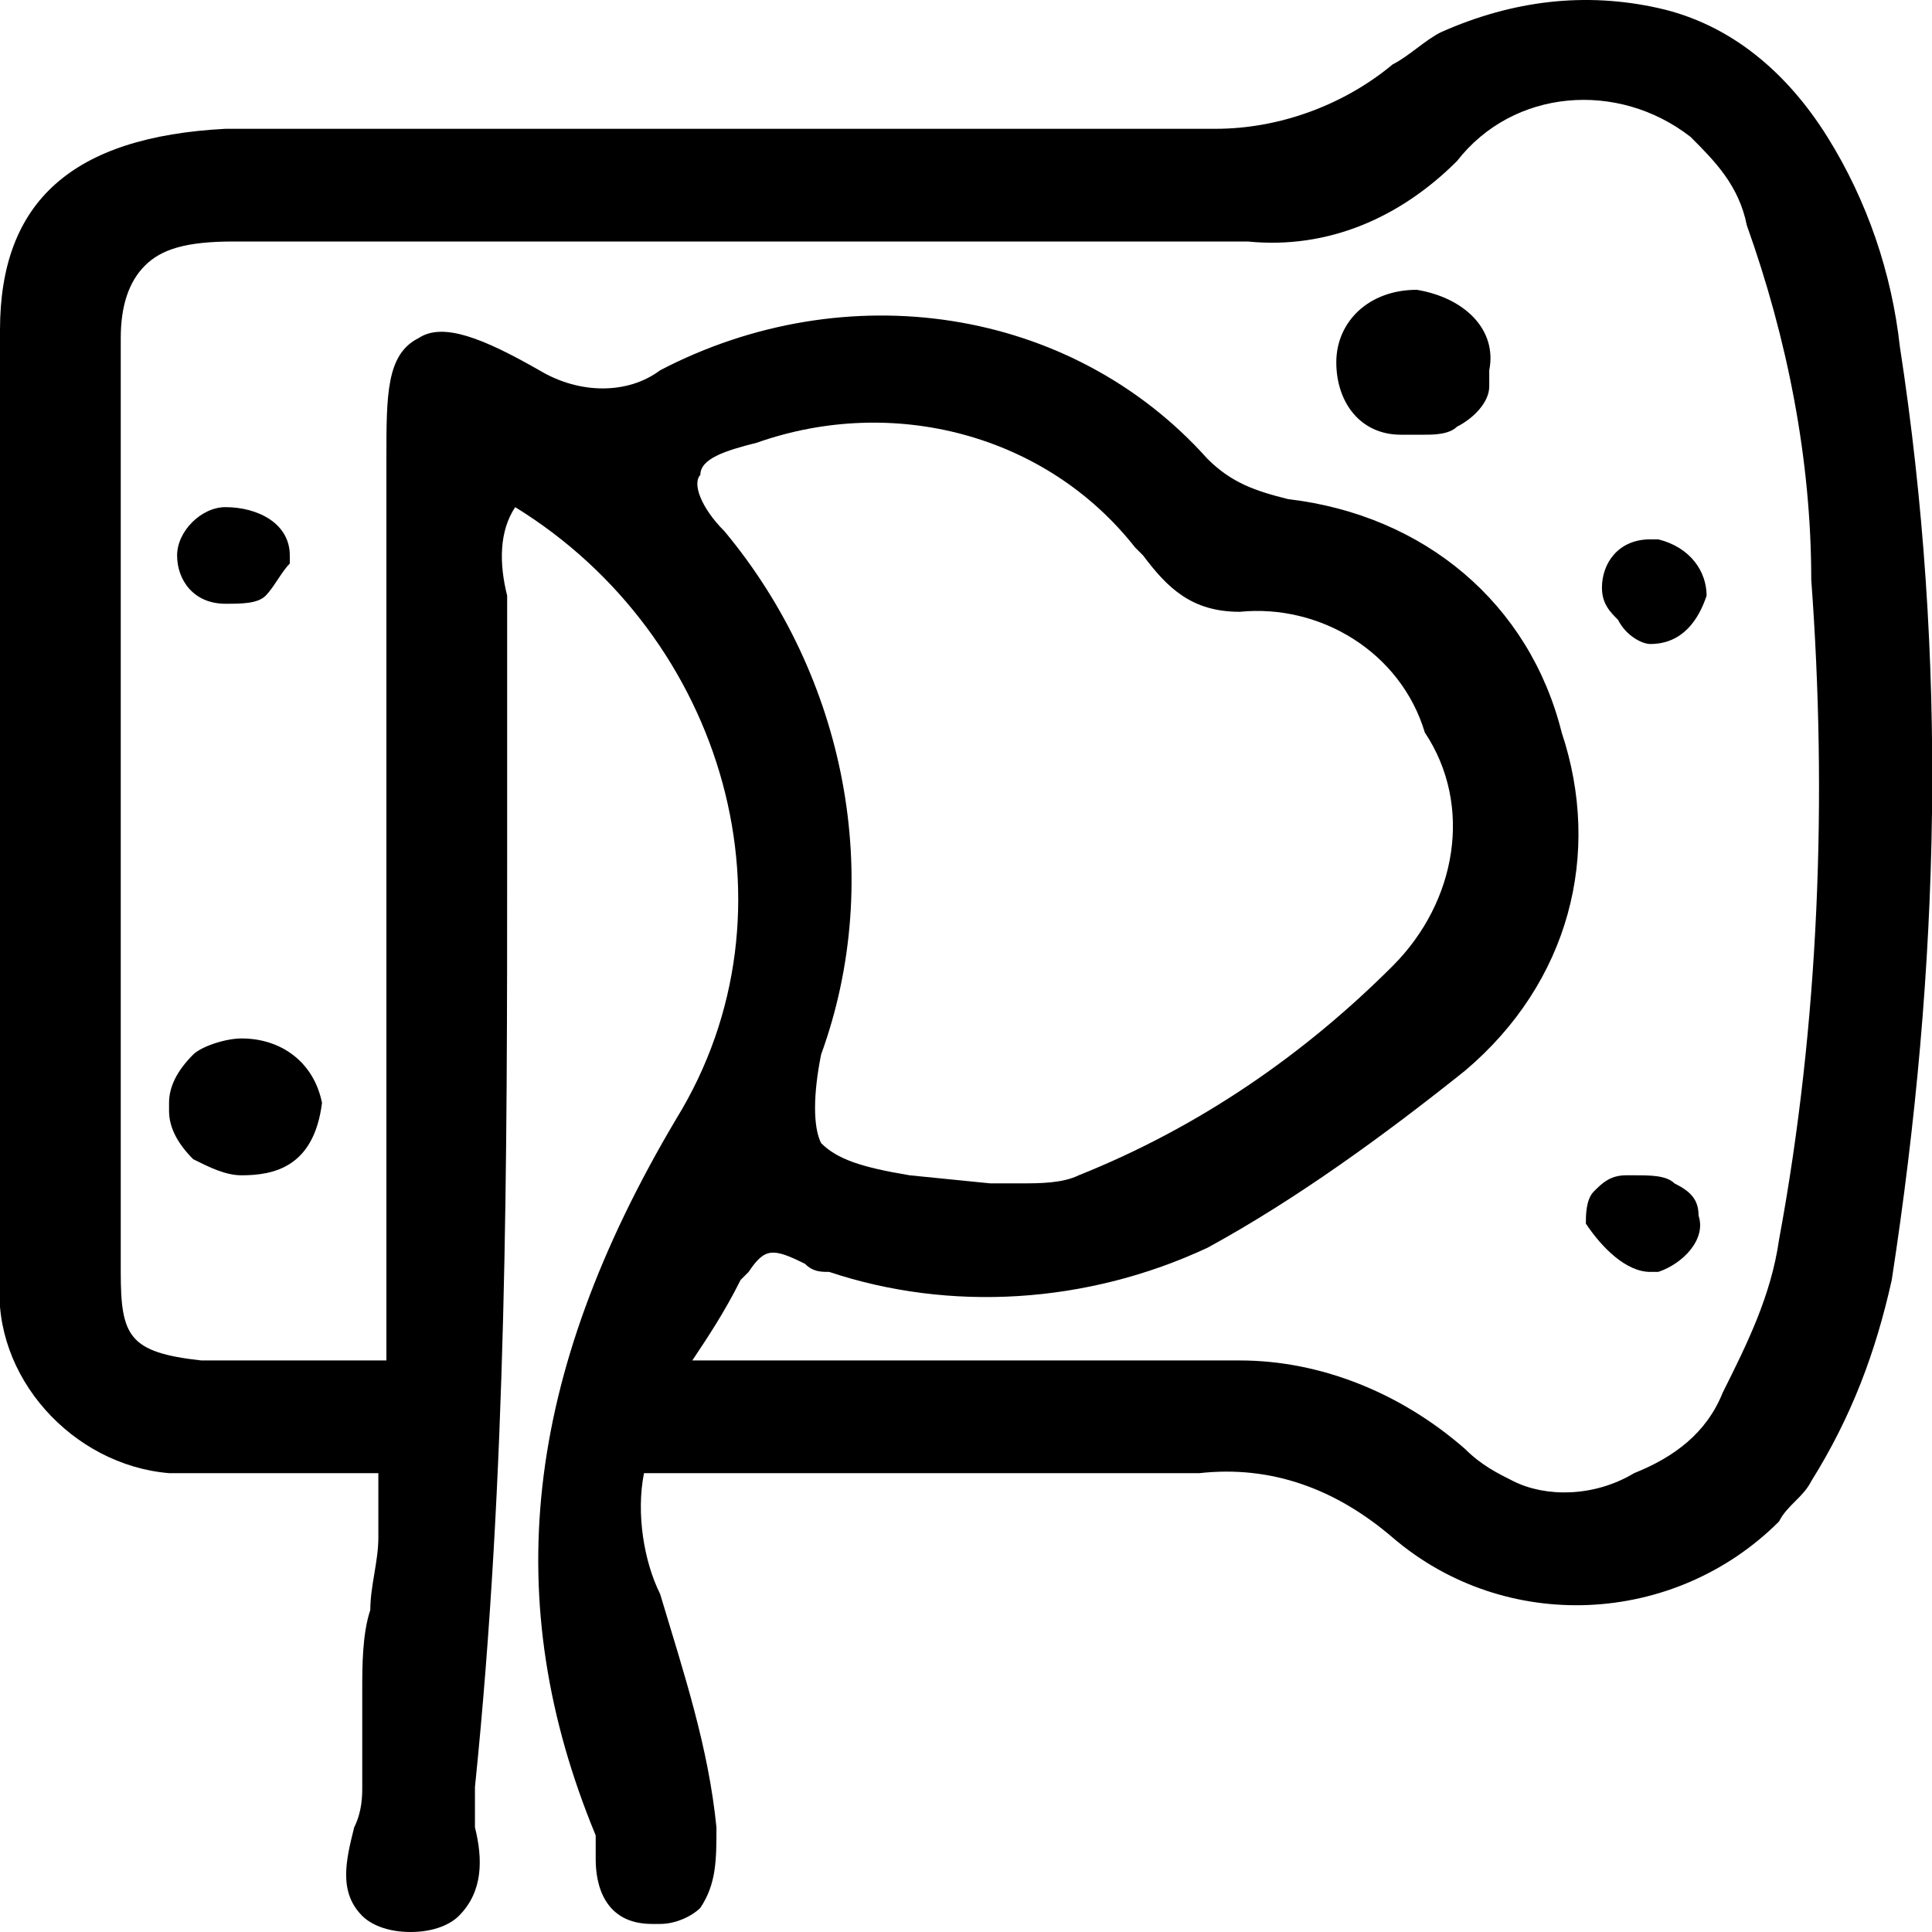 <?xml version="1.0" encoding="utf-8"?>
<!-- Generator: Adobe Illustrator 22.1.0, SVG Export Plug-In . SVG Version: 6.00 Build 0)  -->
<svg version="1.1" id="Layer_1" xmlns="http://www.w3.org/2000/svg" xmlns:xlink="http://www.w3.org/1999/xlink" x="0px" y="0px"
	 viewBox="0 0 24 24" style="enable-background:new 0 0 24 24;" xml:space="preserve">
<g>
	<path d="M17.6,3.6L17.6,3.6c-0.6,0-1,0.4-1,0.9c0,0.5,0.3,0.9,0.8,0.9c0.1,0,0.2,0,0.3,0c0.1,0,0.3,0,0.4-0.1
		c0.2-0.1,0.4-0.3,0.4-0.5c0-0.1,0-0.2,0-0.2C18.6,4.1,18.2,3.7,17.6,3.6z"/>
	<path d="M3,12.9c-0.2,0-0.5,0.1-0.6,0.2c-0.2,0.2-0.3,0.4-0.3,0.6c0,0.1,0,0.1,0,0.1c0,0.2,0.1,0.4,0.3,0.6
		c0.2,0.1,0.4,0.2,0.6,0.2c0.4,0,0.9-0.1,1-0.9l0,0l0,0C3.9,13.2,3.5,12.9,3,12.9z"/>
	<path d="M2.8,7.5C2.8,7.5,2.8,7.5,2.8,7.5c0.2,0,0.4,0,0.5-0.1c0.1-0.1,0.2-0.3,0.3-0.4l0-0.1l0,0c0-0.4-0.4-0.6-0.8-0.6
		c-0.3,0-0.6,0.3-0.6,0.6C2.2,7.2,2.4,7.5,2.8,7.5z"/>
	<path d="M20.5,8L20.5,8c0.4,0,0.6-0.3,0.7-0.6c0-0.3-0.2-0.6-0.6-0.7c0,0-0.1,0-0.1,0c-0.4,0-0.6,0.3-0.6,0.6
		c0,0.2,0.1,0.3,0.2,0.4C20.2,7.9,20.4,8,20.5,8z M20.6,7.8L20.6,7.8L20.6,7.8L20.6,7.8z"/>
	<path d="M20.5,15.8c0.1,0,0.1,0,0.1,0c0.3-0.1,0.6-0.4,0.5-0.7c0-0.2-0.1-0.3-0.3-0.4c-0.1-0.1-0.3-0.1-0.5-0.1c0,0,0,0-0.1,0
		c-0.2,0-0.3,0.1-0.4,0.2c-0.1,0.1-0.1,0.3-0.1,0.4C19.9,15.5,20.2,15.8,20.5,15.8C20.5,15.8,20.5,15.8,20.5,15.8z"/>
	<path d="M23.6,4.3c-0.1-0.9-0.4-1.8-0.9-2.6c-0.5-0.8-1.2-1.4-2.1-1.6c-0.9-0.2-1.8-0.1-2.7,0.3c-0.2,0.1-0.4,0.3-0.6,0.4
		c-0.6,0.5-1.4,0.8-2.2,0.8H2.8C0.9,1.7,0,2.5,0,4.1l0,11.8c-0.1,1.2,0.9,2.3,2.1,2.4l2.6,0v0.8c0,0.3-0.1,0.6-0.1,0.9
		c-0.1,0.3-0.1,0.7-0.1,1c0,0.2,0,0.3,0,0.5c0,0.2,0,0.5,0,0.7c0,0.1,0,0.3-0.1,0.5c-0.1,0.4-0.2,0.8,0.1,1.1
		C4.6,23.9,4.8,24,5.1,24c0.3,0,0.5-0.1,0.6-0.2C6,23.5,6,23.1,5.9,22.7c0-0.2,0-0.3,0-0.5c0.4-3.9,0.4-7.8,0.4-11.6
		c0-1.1,0-2.1,0-3.2C6.2,7,6.2,6.6,6.4,6.3c2.6,1.6,3.6,5,2,7.6c-1.9,3.2-2.2,6-1,8.9l0,0.1c0,0.1,0,0.2,0,0.2
		c0,0.3,0.1,0.8,0.7,0.8c0,0,0.1,0,0.1,0c0.2,0,0.4-0.1,0.5-0.2c0.2-0.3,0.2-0.6,0.2-1c-0.1-1-0.4-1.9-0.7-2.9
		C8,19.4,7.9,18.8,8,18.3l6.9,0c0.9-0.1,1.7,0.2,2.4,0.8c1.4,1.2,3.5,1.1,4.8-0.2c0.1-0.2,0.3-0.3,0.4-0.5c0.5-0.8,0.8-1.6,1-2.5
		C24.1,12,24.2,8.2,23.6,4.3z M18.8,18.4c-0.2-0.1-0.4-0.2-0.6-0.4c-0.8-0.7-1.8-1.1-2.8-1.1c-0.1,0-0.3,0-0.4,0H8.6
		c0.2-0.3,0.4-0.6,0.6-1l0.1-0.1c0.2-0.3,0.3-0.3,0.7-0.1c0.1,0.1,0.2,0.1,0.3,0.1c1.5,0.5,3.2,0.4,4.7-0.3c1.1-0.6,2.2-1.4,3.2-2.2
		c1.3-1.1,1.7-2.7,1.2-4.2c-0.4-1.6-1.7-2.7-3.4-2.9c-0.4-0.1-0.7-0.2-1-0.5c-1.7-1.9-4.5-2.3-6.8-1.1c-0.4,0.3-1,0.3-1.5,0
		C6,4.2,5.5,4,5.2,4.2C4.8,4.4,4.8,4.9,4.8,5.7v11.2l-2.3,0c-0.9-0.1-1-0.3-1-1.1V4.2c0-0.4,0.1-0.7,0.3-0.9
		c0.2-0.2,0.5-0.3,1.1-0.3l12.6,0c1,0.1,1.9-0.3,2.6-1c0.7-0.9,2-1,2.9-0.3c0.3,0.3,0.6,0.6,0.7,1.1c0.5,1.4,0.8,2.9,0.8,4.4
		c0.2,2.7,0.1,5.5-0.4,8.2c-0.1,0.7-0.4,1.3-0.7,1.9c-0.2,0.5-0.6,0.8-1.1,1C19.8,18.6,19.2,18.6,18.8,18.4z M9.4,5.5
		c1.7-0.6,3.6-0.1,4.7,1.3l0.1,0.1c0.3,0.4,0.6,0.7,1.2,0.7c1-0.1,2,0.5,2.3,1.5c0.6,0.9,0.4,2.1-0.4,2.9c-1.1,1.1-2.4,2-3.9,2.6
		c-0.2,0.1-0.5,0.1-0.7,0.1c-0.1,0-0.2,0-0.4,0l-1-0.1c-0.6-0.1-0.9-0.2-1.1-0.4c-0.1-0.2-0.1-0.6,0-1.1C11,10.9,10.5,8.4,9,6.6
		C8.7,6.3,8.6,6,8.7,5.9C8.7,5.7,9,5.6,9.4,5.5z"/>
</g>
</svg>
